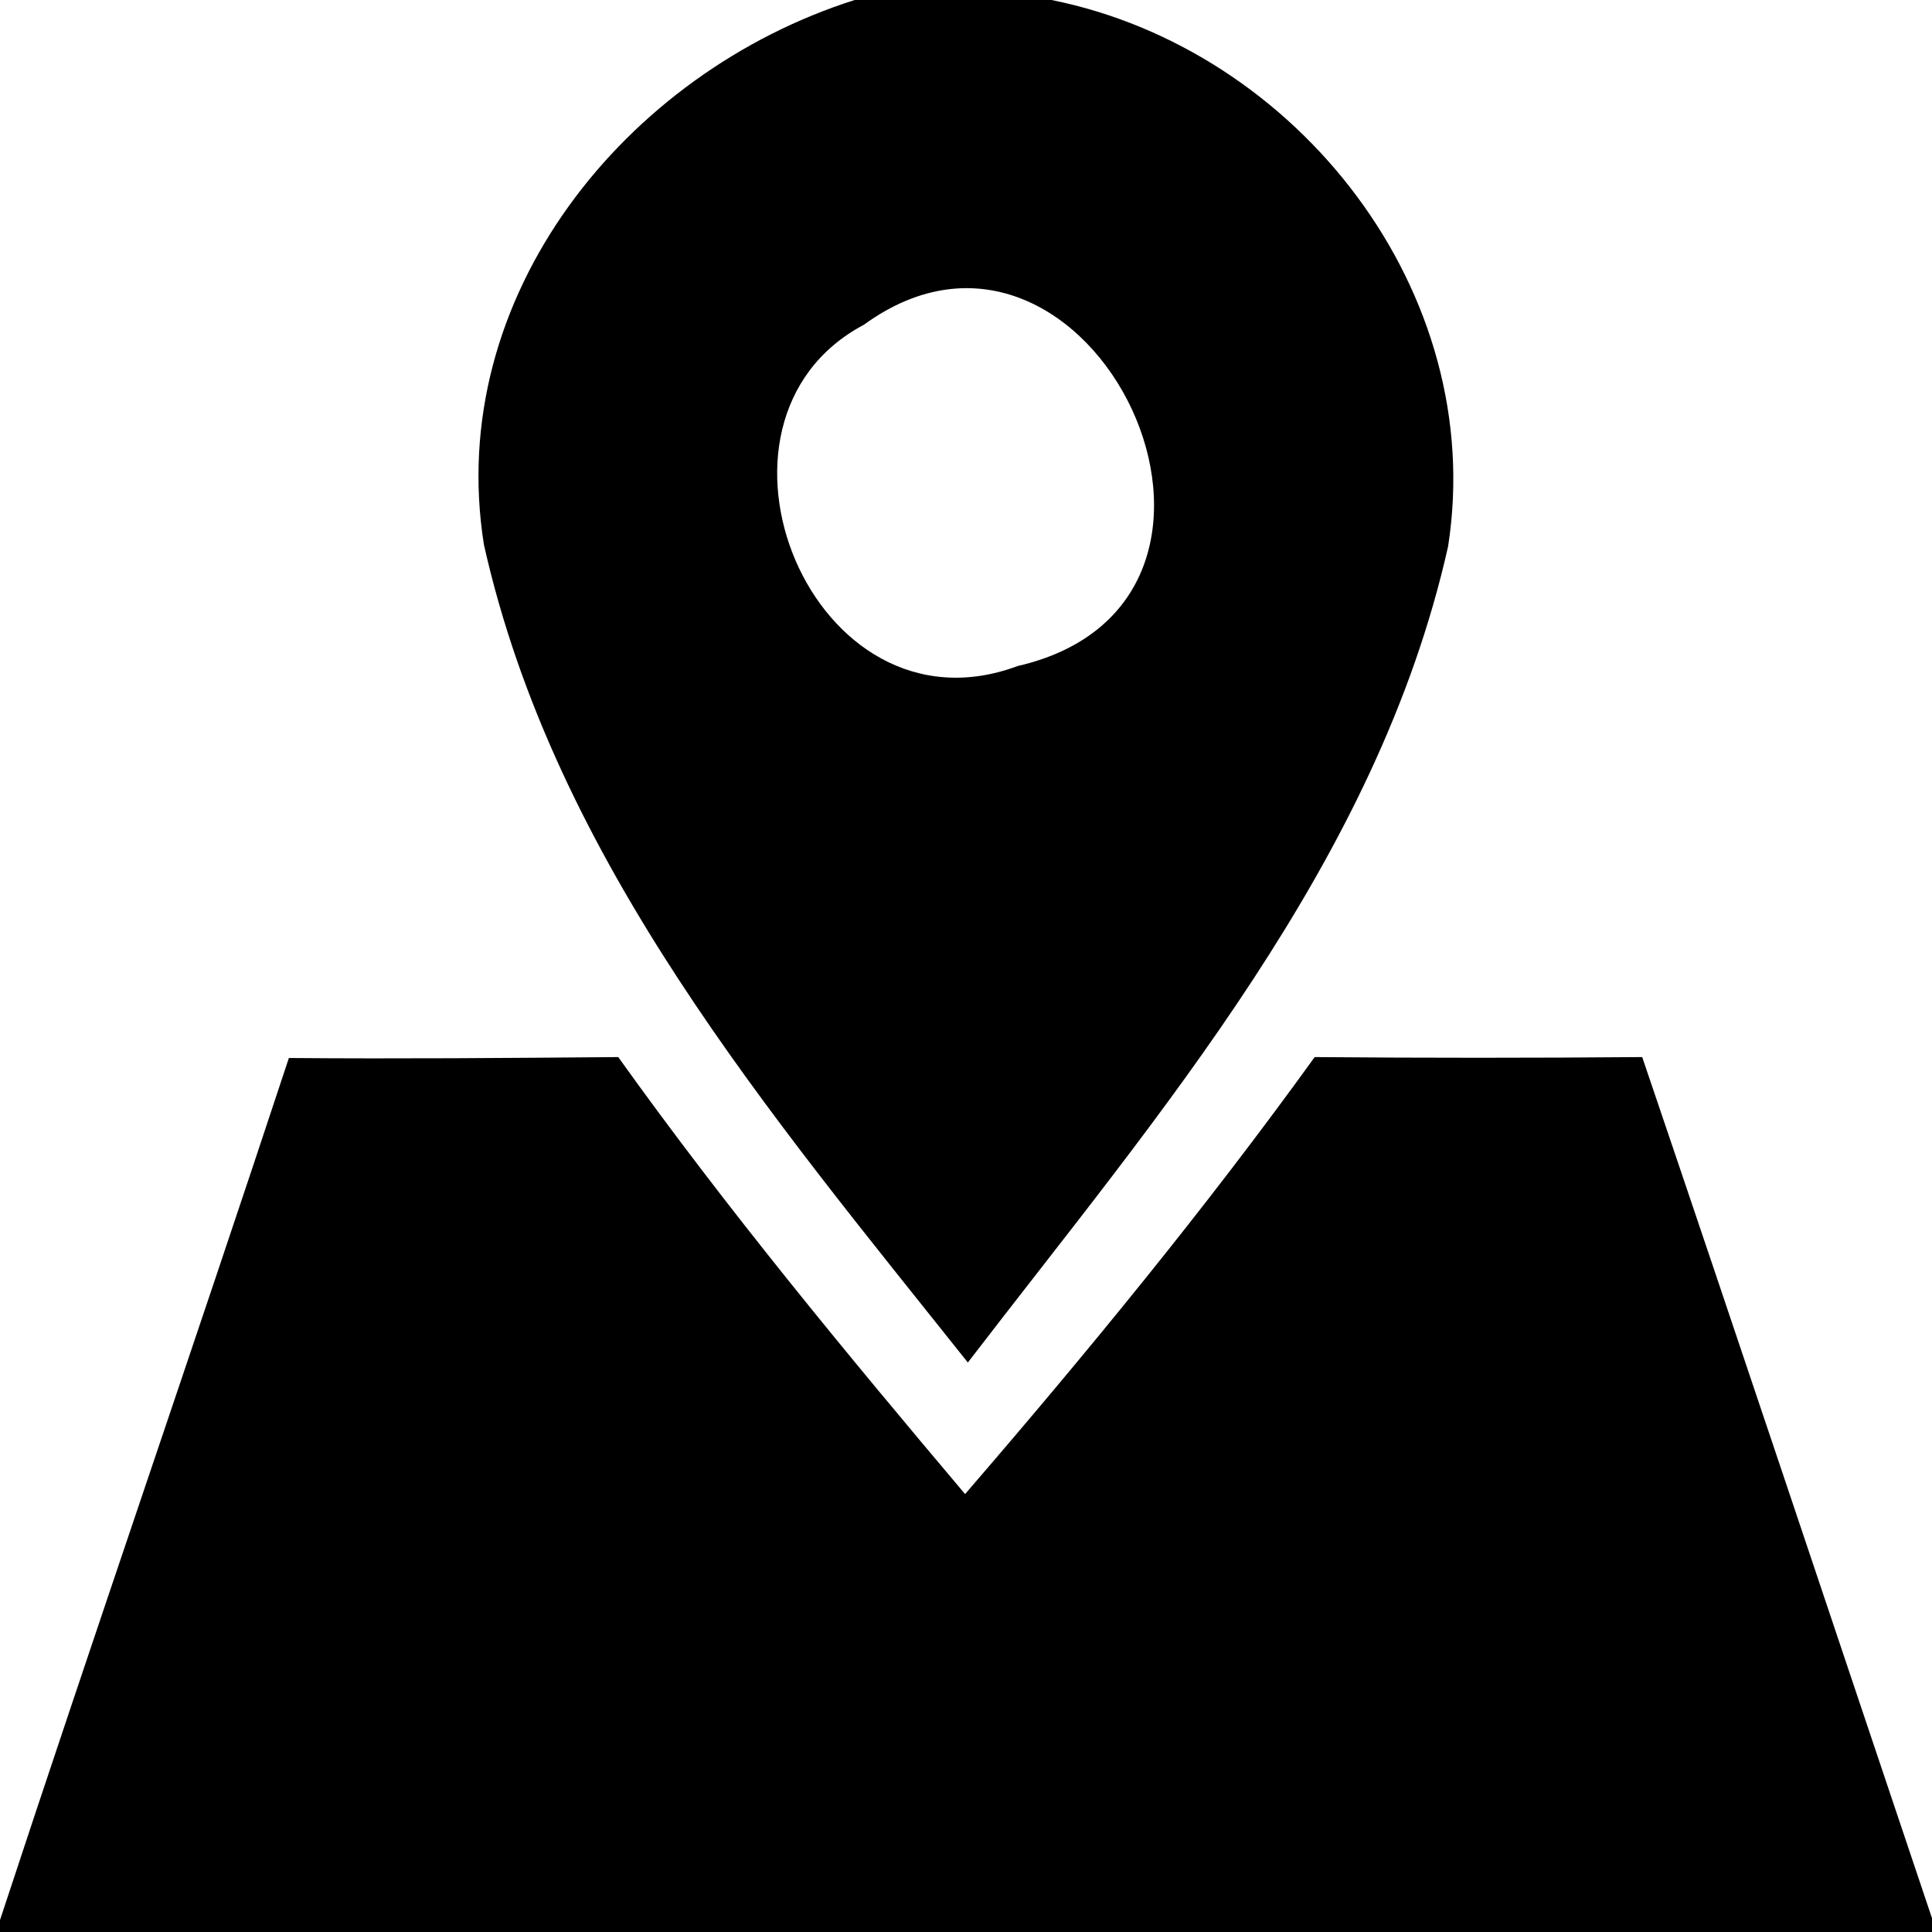 ﻿<svg width="21" height="21" xmlns="http://www.w3.org/2000/svg"><path d=" M 9.29 0.00 L 11.43 0.00 C 14.11 0.54 16.17 3.18 15.74 5.94 C 14.97 9.37 12.60 12.10 10.52 14.81 C 8.38 12.12 6.03 9.36 5.26 5.92 C 4.83 3.22 6.80 0.79 9.29 0.00 M 9.39 3.53 C 7.41 4.58 8.83 8.07 11.06 7.24 C 14.14 6.53 11.85 1.74 9.39 3.53 Z"/><path d=" M 14.29 11.49 C 15.47 11.50 16.66 11.50 17.85 11.49 C 18.91 14.61 19.95 17.73 21.00 20.85 L 21.00 21.00 L 0.00 21.00 L 0.00 20.87 C 1.03 17.74 2.11 14.62 3.14 11.50 C 4.34 11.51 5.53 11.50 6.72 11.49 C 7.90 13.14 9.19 14.70 10.49 16.24 C 11.81 14.71 13.10 13.14 14.29 11.49 Z"/></svg>
